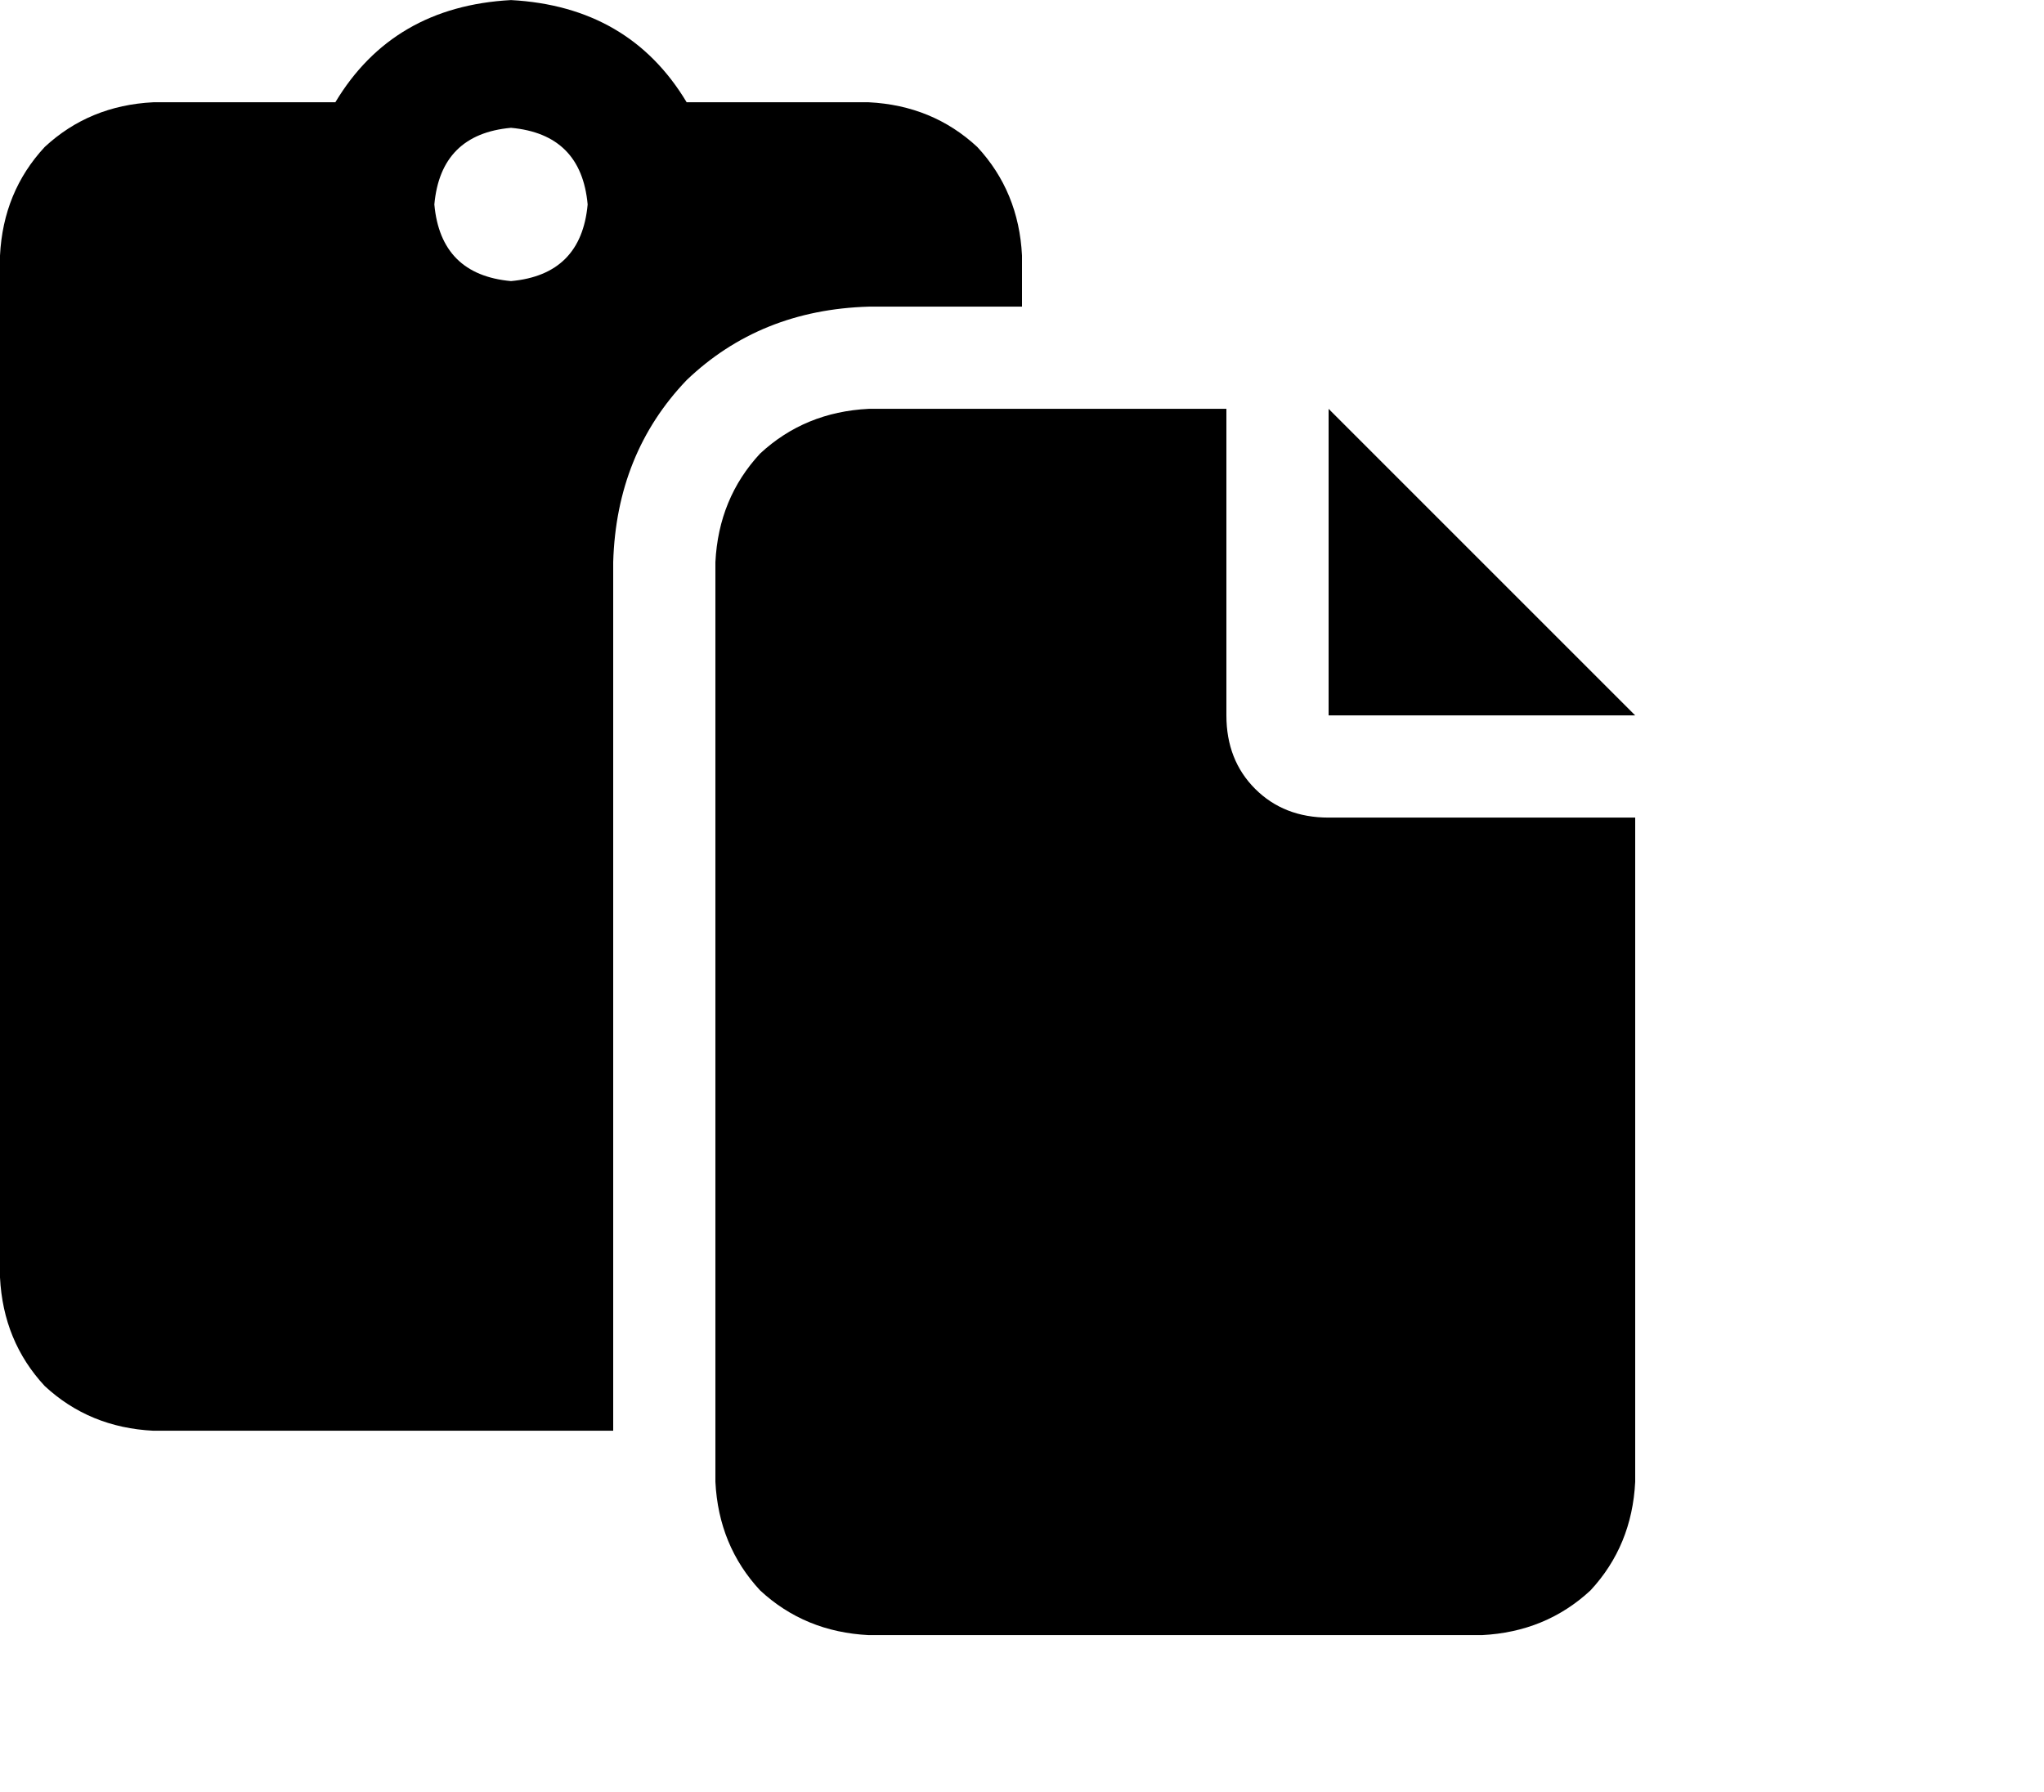 <svg viewBox="0 0 640 561.271" xmlns="http://www.w3.org/2000/svg"><path d="M160 .024q-37 2-55 32H48q-20 1-34 14-13 14-14 34v320q1 20 14 34 14 13 34 14h144v-272q1-34 23-57 23-22 57-23h48v-16q-1-20-14-34-14-13-34-14h-57q-18-30-55-32zm112 128q-20 1-34 14-13 14-14 34v288q1 20 14 34 14 13 34 14h192q20-1 34-14 13-14 14-34v-208h-96q-14 0-23-9t-9-23v-96H272zm-112-88q22 2 24 24-2 22-24 24-22-2-24-24 2-22 24-24zm256 88v96-96 96h96l-96-96z"/></svg>